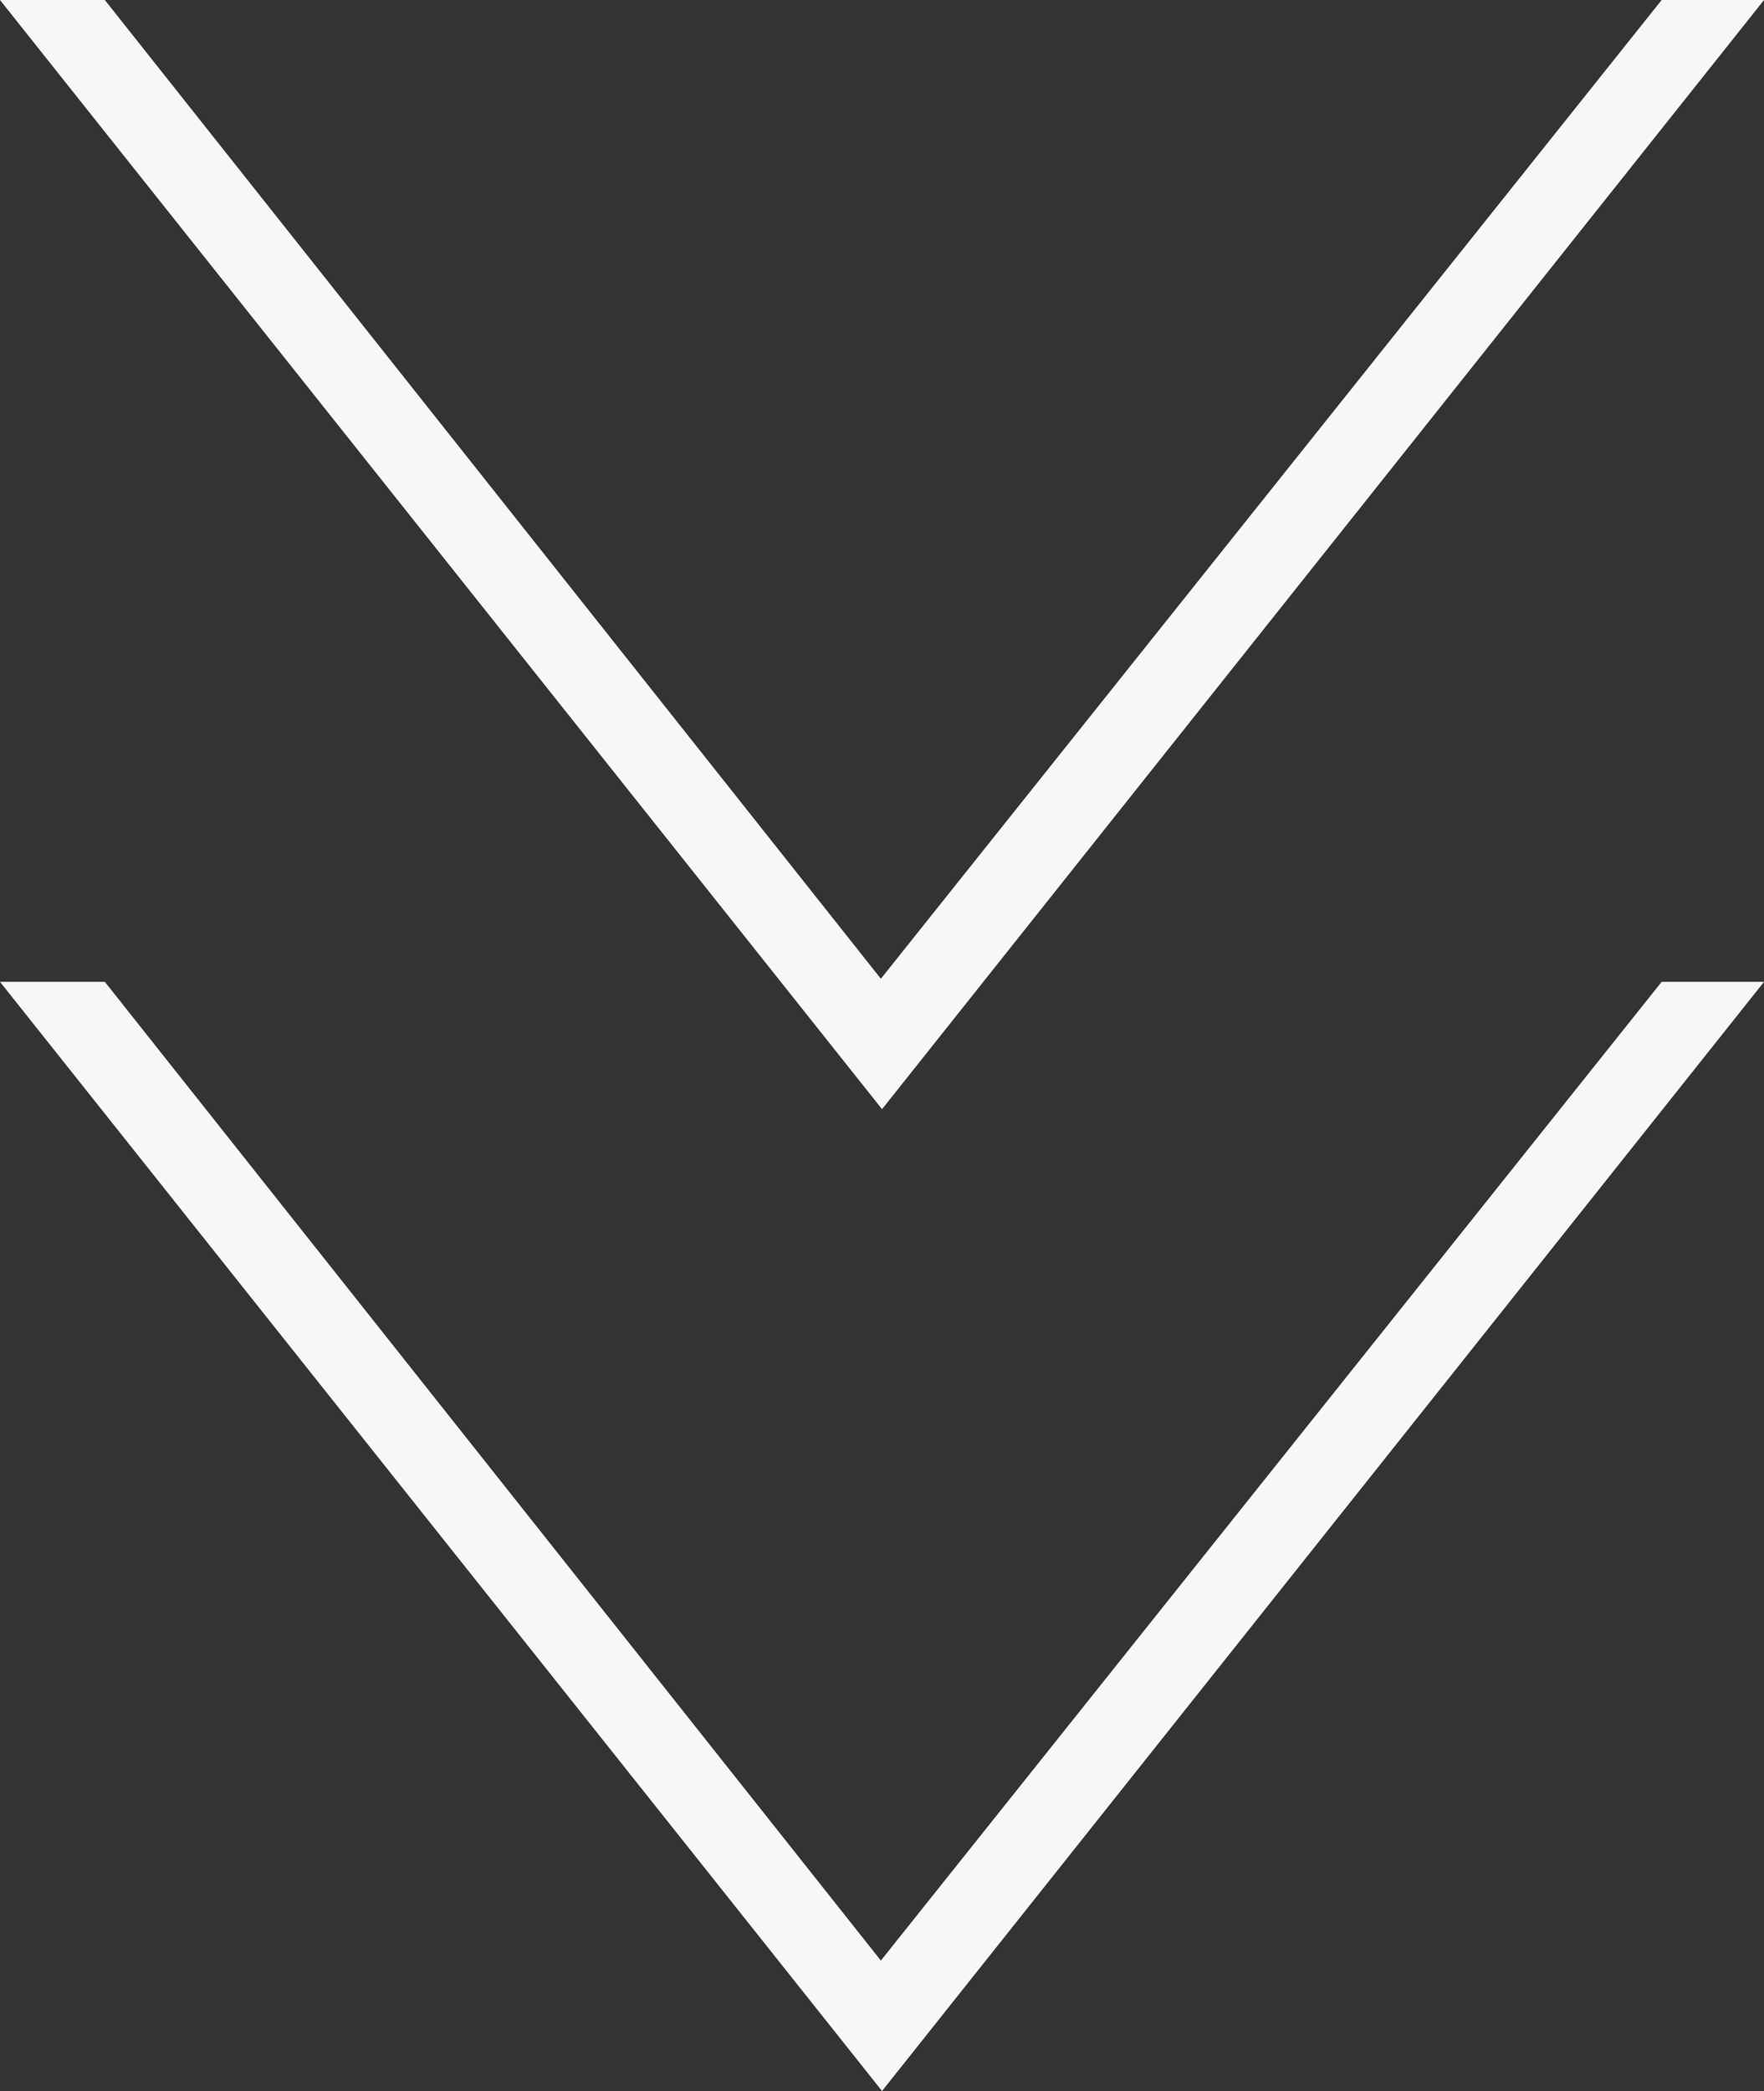 <?xml version="1.0" encoding="UTF-8" standalone="no"?>
<!-- Created with Inkscape (http://www.inkscape.org/) -->

<svg
   width="54.558mm"
   height="64.662mm"
   viewBox="0 0 54.558 64.662"
   version="1.1"
   id="svg1"
   xmlns="http://www.w3.org/2000/svg"
   xmlns:svg="http://www.w3.org/2000/svg">
  <rect x="0" y="0" width="54.558" height="64.662" fill="#333333" stroke="none"/>
  <defs
     id="defs1" />
  <g
     id="layer1"
     transform="translate(-76.756,-62.123)">
    <path
       id="rect1"
       style="opacity:0.958;fill:#ffffff;stroke-width:0.163"
       d="m 76.756,62.123 h 3.242 l 24.002,30.267 24.149,-30.267 h 3.166 l -27.279,34.3 z" />
    <path
       id="rect1-5"
       style="opacity:0.958;fill:#ffffff;stroke-width:0.163"
       d="m 76.756,92.485 h 3.242 l 24.002,30.267 24.149,-30.267 h 3.166 l -27.279,34.3 z" />
  </g>
</svg>
